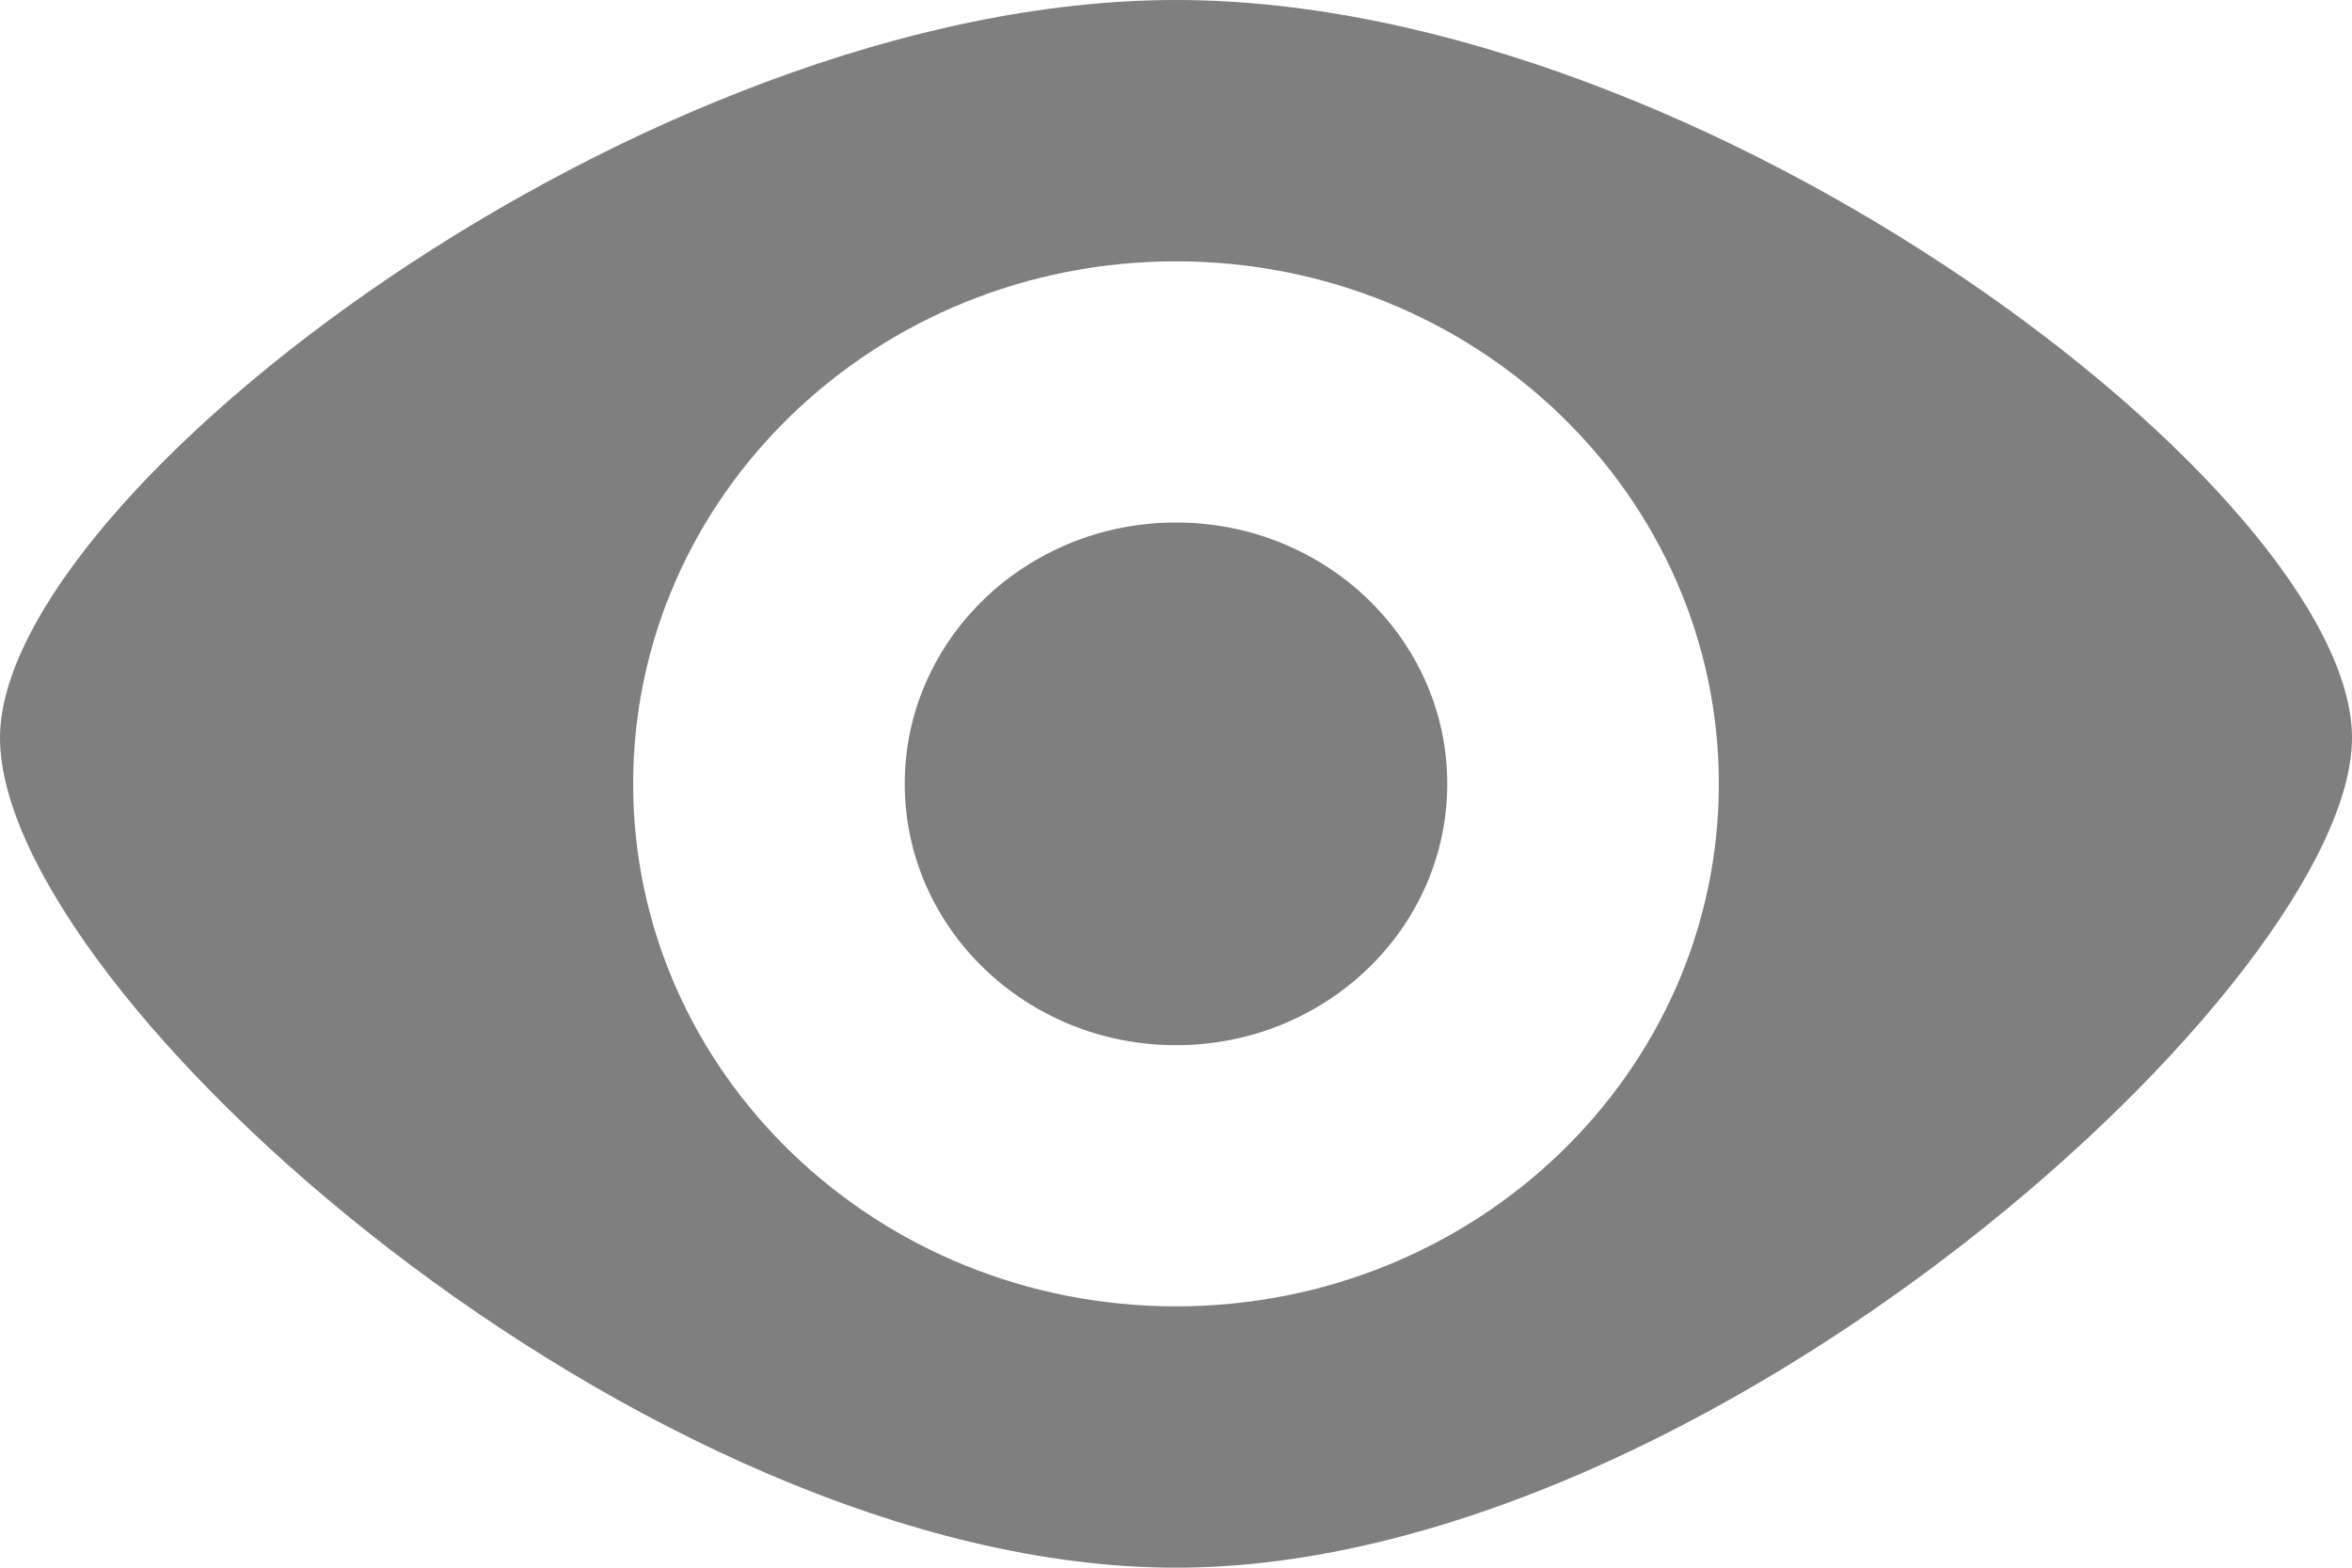 <svg xmlns="http://www.w3.org/2000/svg" width="15" height="10" viewBox="0 0 15 10">
    <path fill="#7F7F7F" fill-rule="evenodd" d="M0 4.706C0 3.158 4.112 0 7.5 0 10.89 0 15 3.158 15 4.706 15 6.258 10.89 10 7.5 10 4.111 10 0 6.335 0 4.706zm7.5 3.627c1.912 0 3.462-1.492 3.462-3.333 0-1.84-1.55-3.333-3.462-3.333-1.912 0-3.462 1.492-3.462 3.333 0 1.84 1.55 3.333 3.462 3.333zm0-1.666c-.956 0-1.73-.747-1.73-1.667s.774-1.667 1.73-1.667S9.23 4.08 9.23 5 8.457 6.667 7.5 6.667z"/>
</svg>
